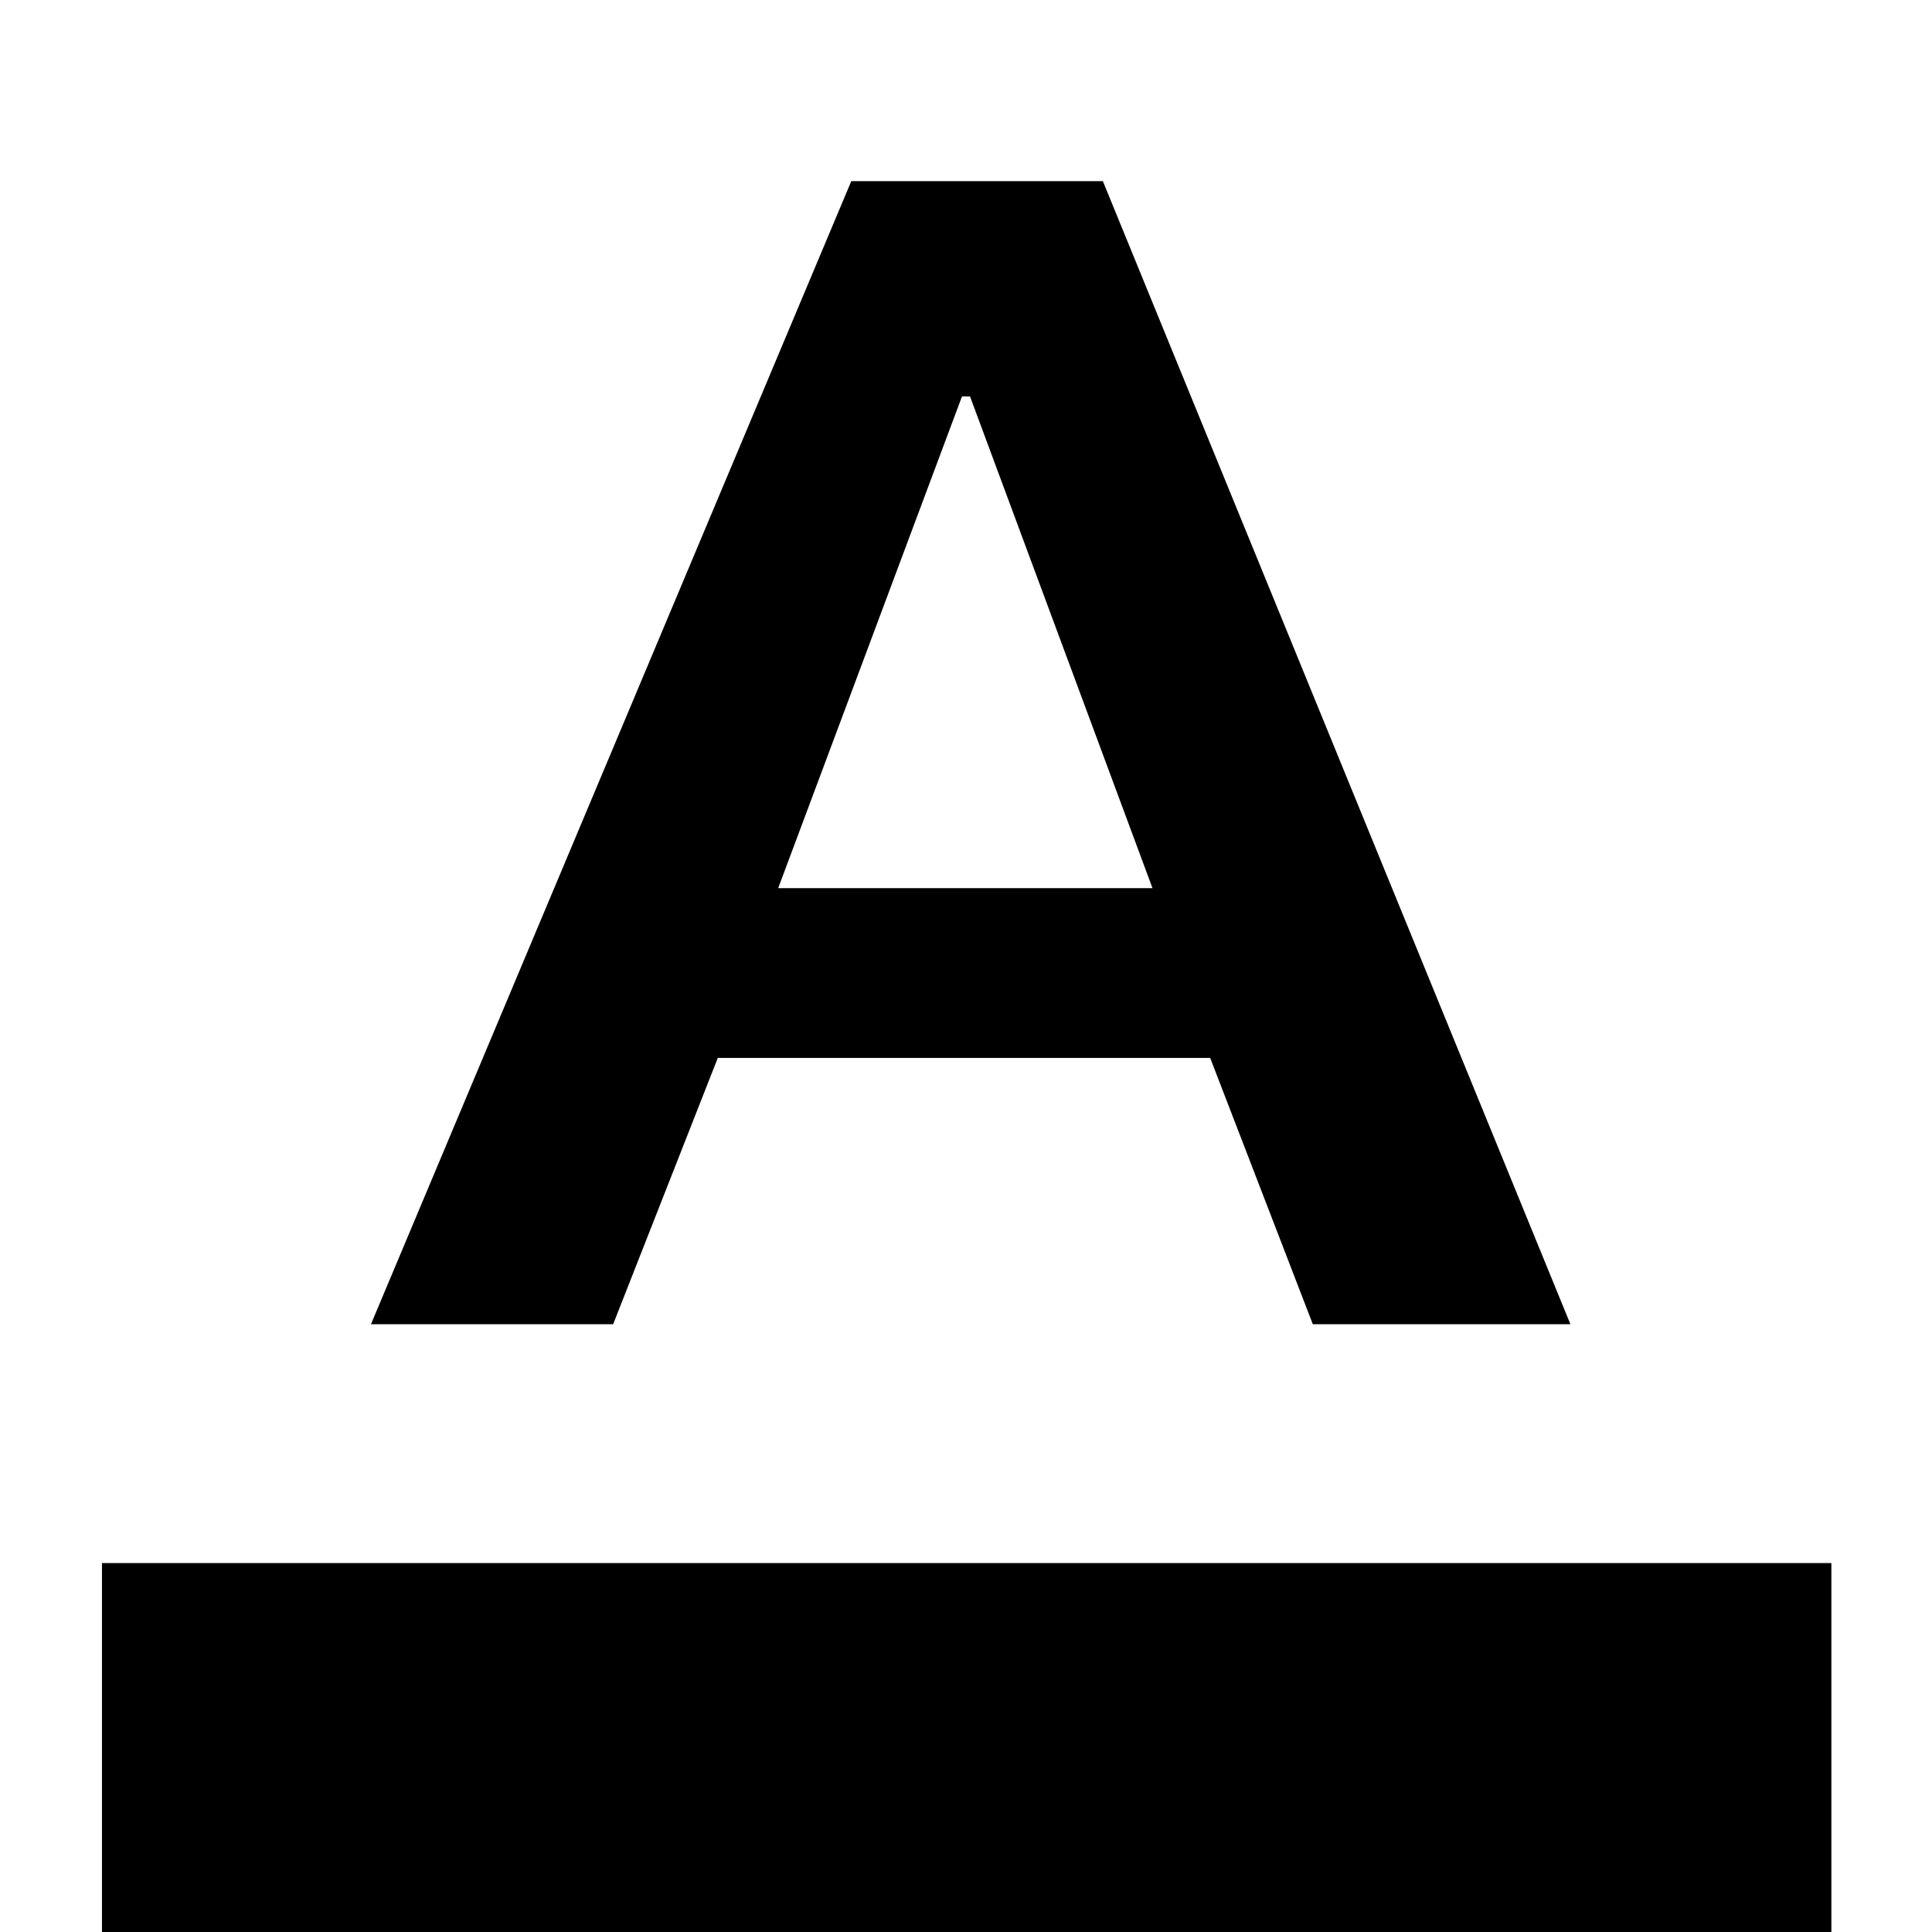 <svg xmlns="http://www.w3.org/2000/svg" height="40" viewBox="0 -960 960 960" width="40"><path d="M50.67 0v-183.33H910V0H50.67Zm133.66-302L423-870h125l232.33 568h-128l-51-132.33H356.67l-52 132.33H184.33Zm202.34-216.67h186L482-763h-4l-91.33 244.33Z"/></svg>